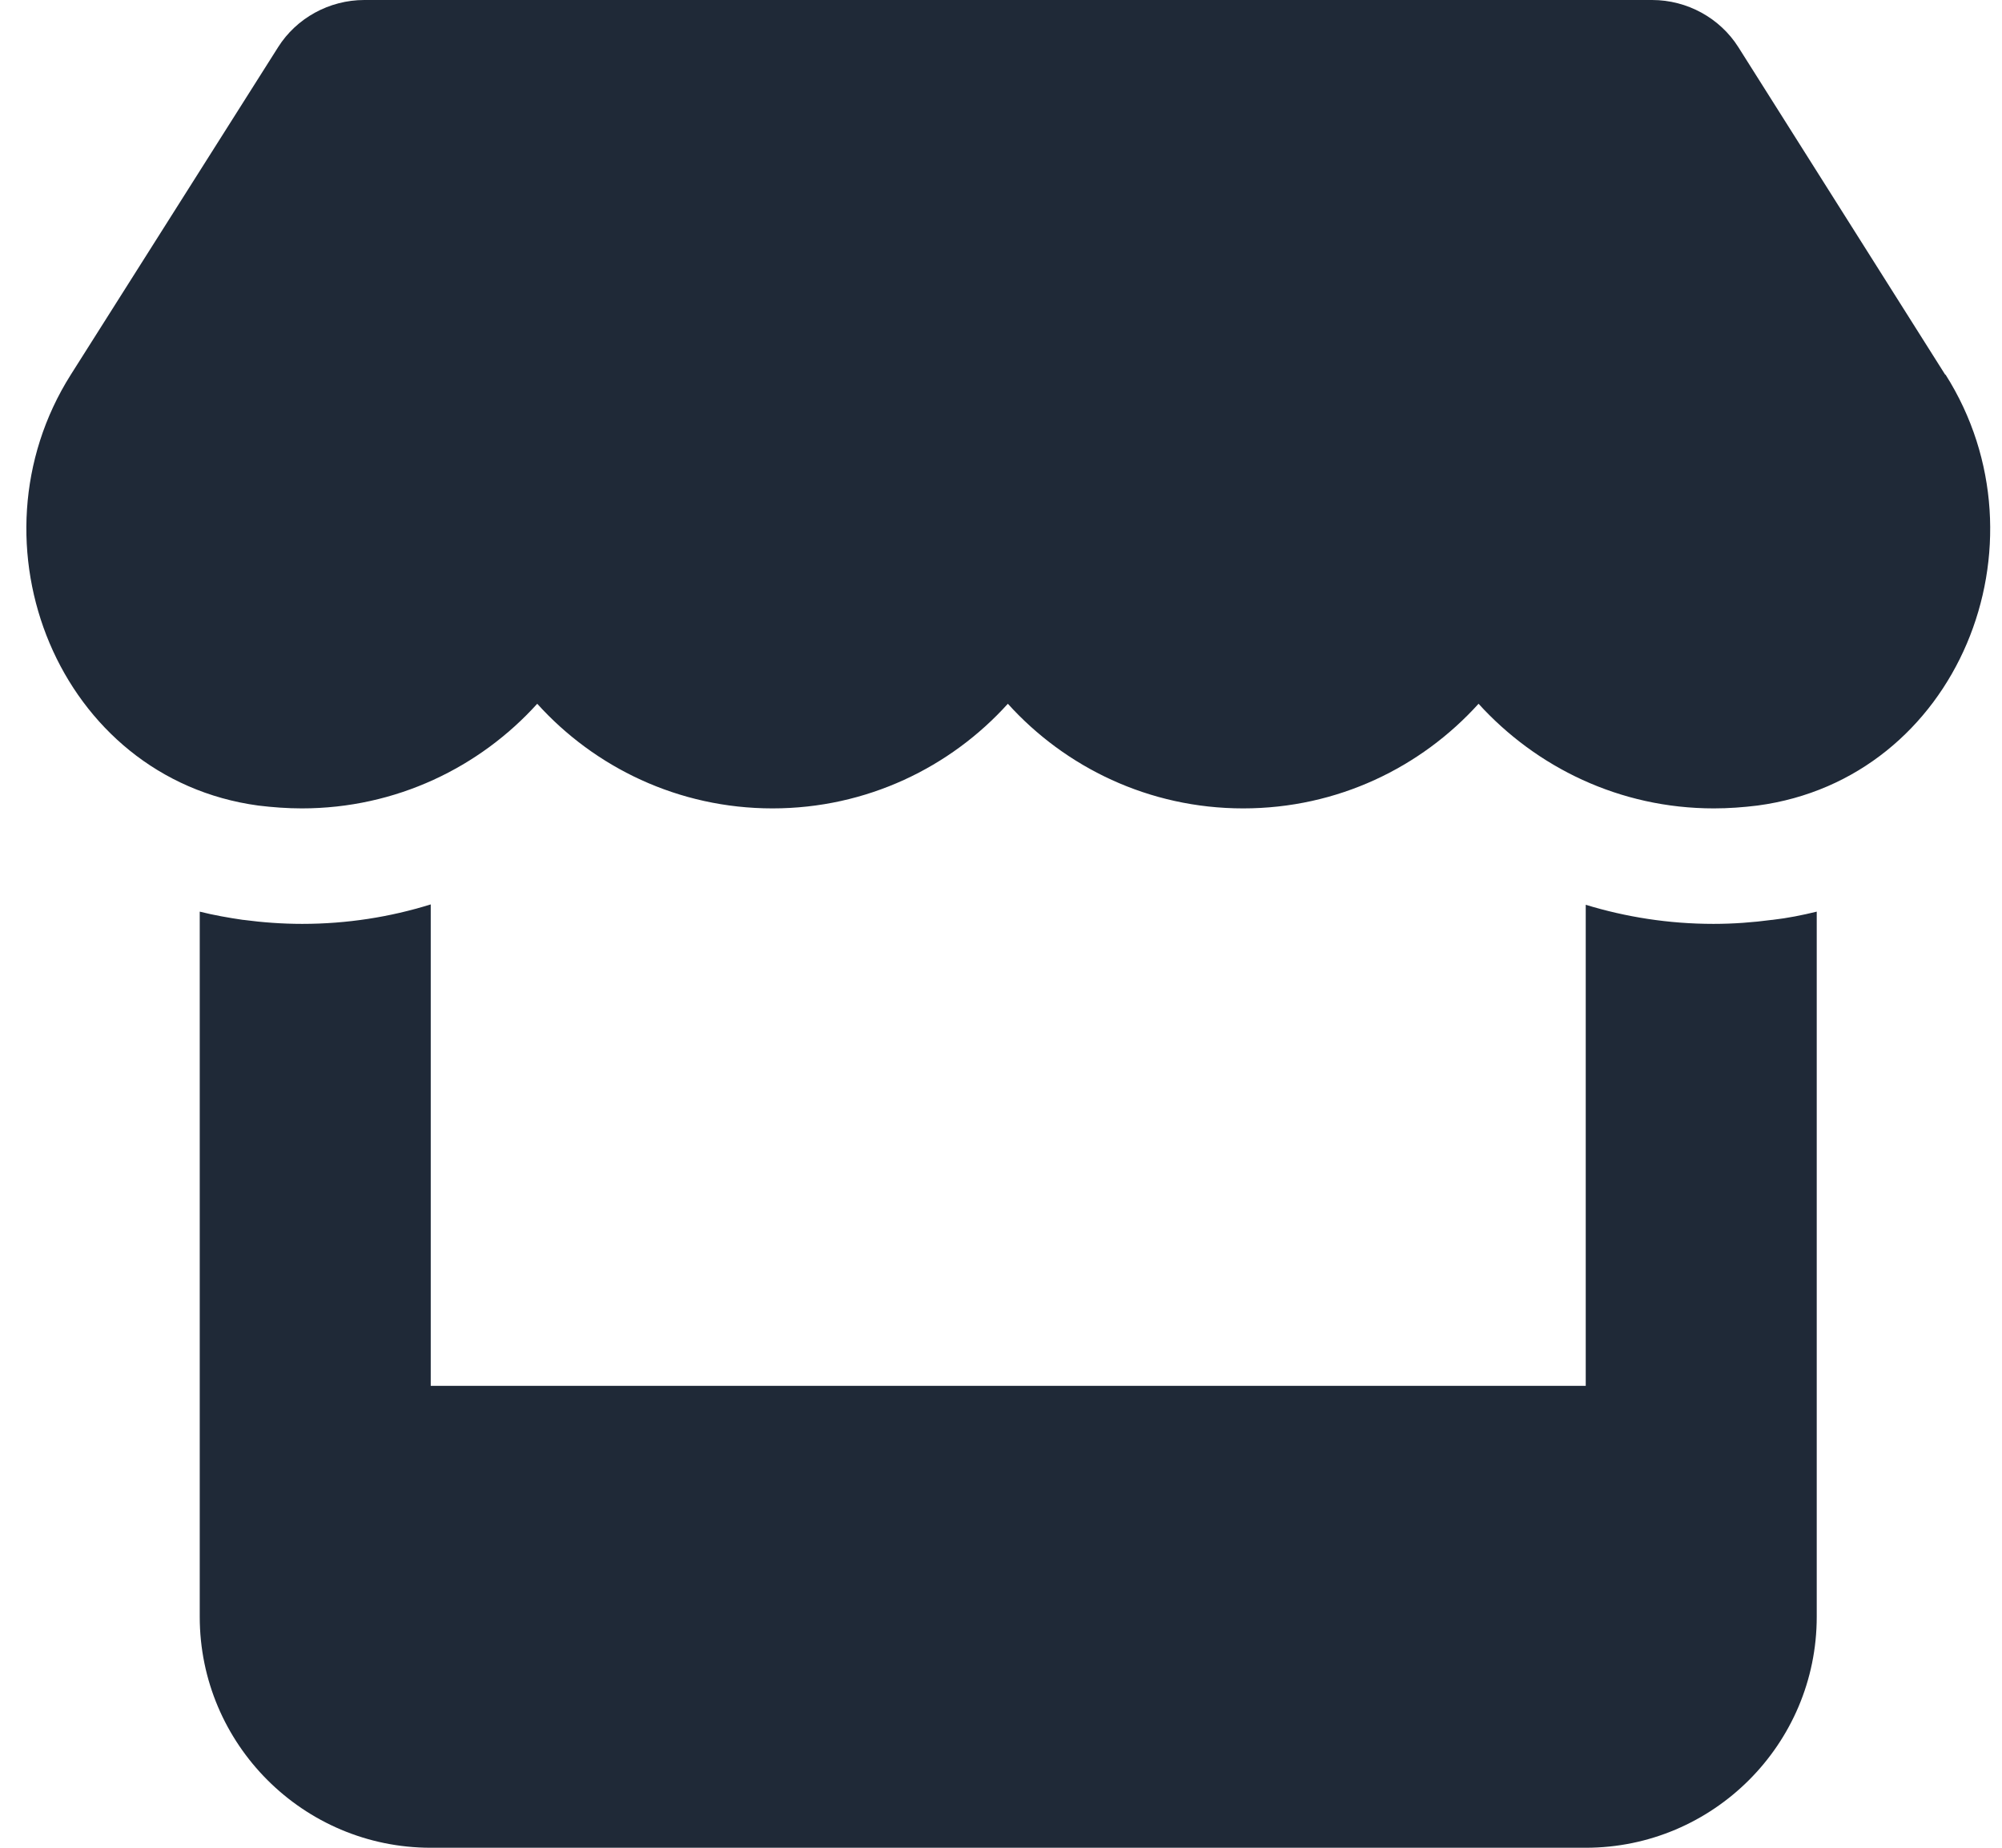 <svg width="26" height="24" viewBox="0 0 26 24" fill="none" xmlns="http://www.w3.org/2000/svg">
<path d="M25.262 4.866L22.577 0.614C22.337 0.234 21.911 0 21.456 0H4.731C4.277 0 3.85 0.234 3.611 0.614L0.92 4.866C-0.467 7.059 0.761 10.111 3.353 10.463C3.541 10.486 3.733 10.5 3.92 10.5C5.144 10.5 6.231 9.966 6.977 9.141C7.722 9.966 8.809 10.5 10.033 10.5C11.256 10.5 12.344 9.966 13.089 9.141C13.834 9.966 14.922 10.5 16.145 10.5C17.373 10.5 18.456 9.966 19.202 9.141C19.952 9.966 21.034 10.5 22.258 10.5C22.45 10.5 22.637 10.486 22.825 10.463C25.427 10.116 26.659 7.064 25.267 4.866H25.262ZM23.017 11.948H23.012C22.764 11.981 22.511 12 22.253 12C21.672 12 21.114 11.911 20.594 11.752V18H5.594V11.747C5.069 11.911 4.506 12 3.925 12C3.667 12 3.409 11.981 3.161 11.948H3.156C2.964 11.92 2.777 11.887 2.594 11.841V18V21C2.594 22.655 3.939 24 5.594 24H20.594C22.248 24 23.594 22.655 23.594 21V18V11.841C23.406 11.887 23.219 11.925 23.017 11.948Z" fill="#1F2937"/>
</svg>

